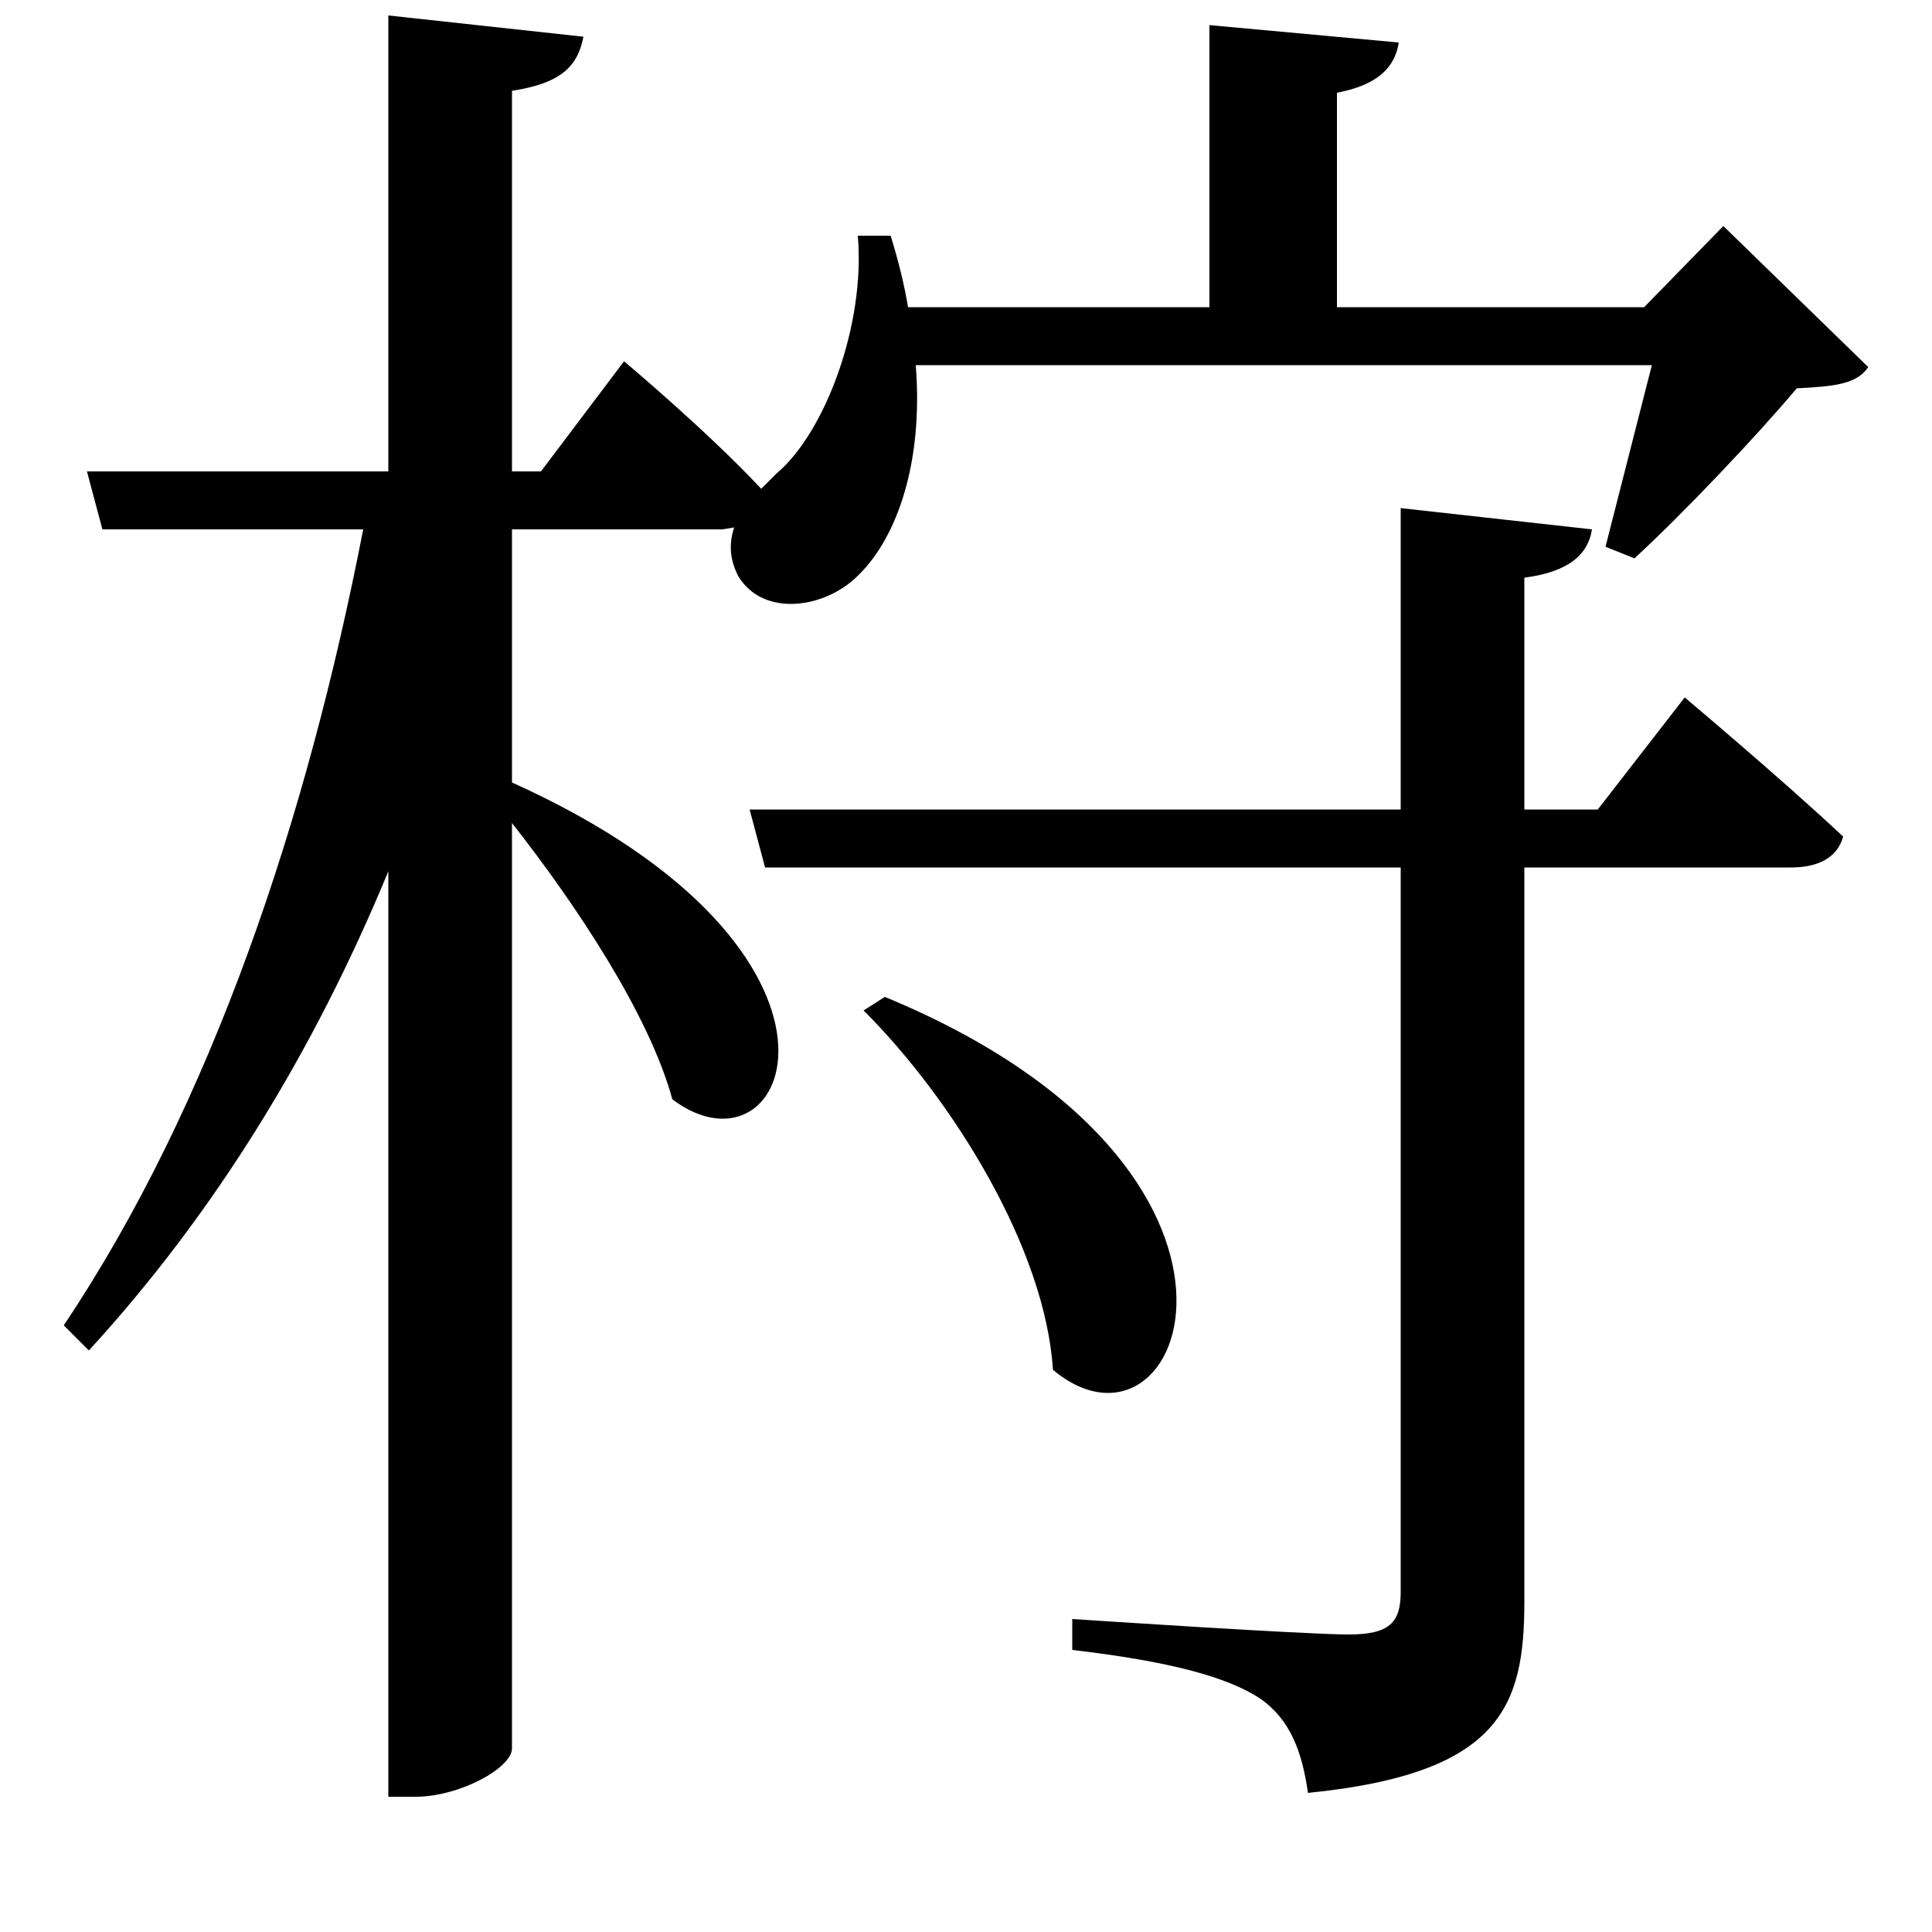 <svg xmlns="http://www.w3.org/2000/svg"
    viewBox="0 0 1000 1000">
  <!--
© 2017-2023 Adobe (http://www.adobe.com/).
Noto is a trademark of Google Inc.
This Font Software is licensed under the SIL Open Font License, Version 1.1. This Font Software is distributed on an "AS IS" BASIS, WITHOUT WARRANTIES OR CONDITIONS OF ANY KIND, either express or implied. See the SIL Open Font License for the specific language, permissions and limitations governing your use of this Font Software.
http://scripts.sil.org/OFL
  -->
<path d="M458 516L447 523C493 569 541 646 545 709 613 766 676 606 458 516ZM444 122C448 168 427 224 402 245L394 253C366 223 323 187 323 187L280 244 265 244 265 47C291 43 299 34 302 19L201 8 201 244 45 244 53 274 188 274C159 423 110 571 33 686L46 699C112 627 163 543 201 451L201 930 215 930C238 930 265 915 265 905L265 426C298 468 336 525 348 569 409 615 460 493 265 405L265 274 374 274 380 273C377 282 378 290 382 298 395 320 428 315 445 297 464 278 478 240 474 189L855 189 831 283 846 289C871 266 909 226 930 201 949 200 961 199 967 190L892 117 851 159 692 159 692 48C713 44 722 35 724 22L626 13 626 159 470 159C468 147 465 135 461 122ZM725 263L725 419 388 419 396 449 725 449 725 824C725 840 719 846 698 846 675 846 555 838 555 838L555 854C606 860 635 868 652 879 668 890 674 907 677 928 777 918 789 883 789 829L789 449 927 449C941 449 951 444 954 433 922 403 872 361 872 361L827 419 789 419 789 299C812 296 822 287 824 274Z"/>
</svg>